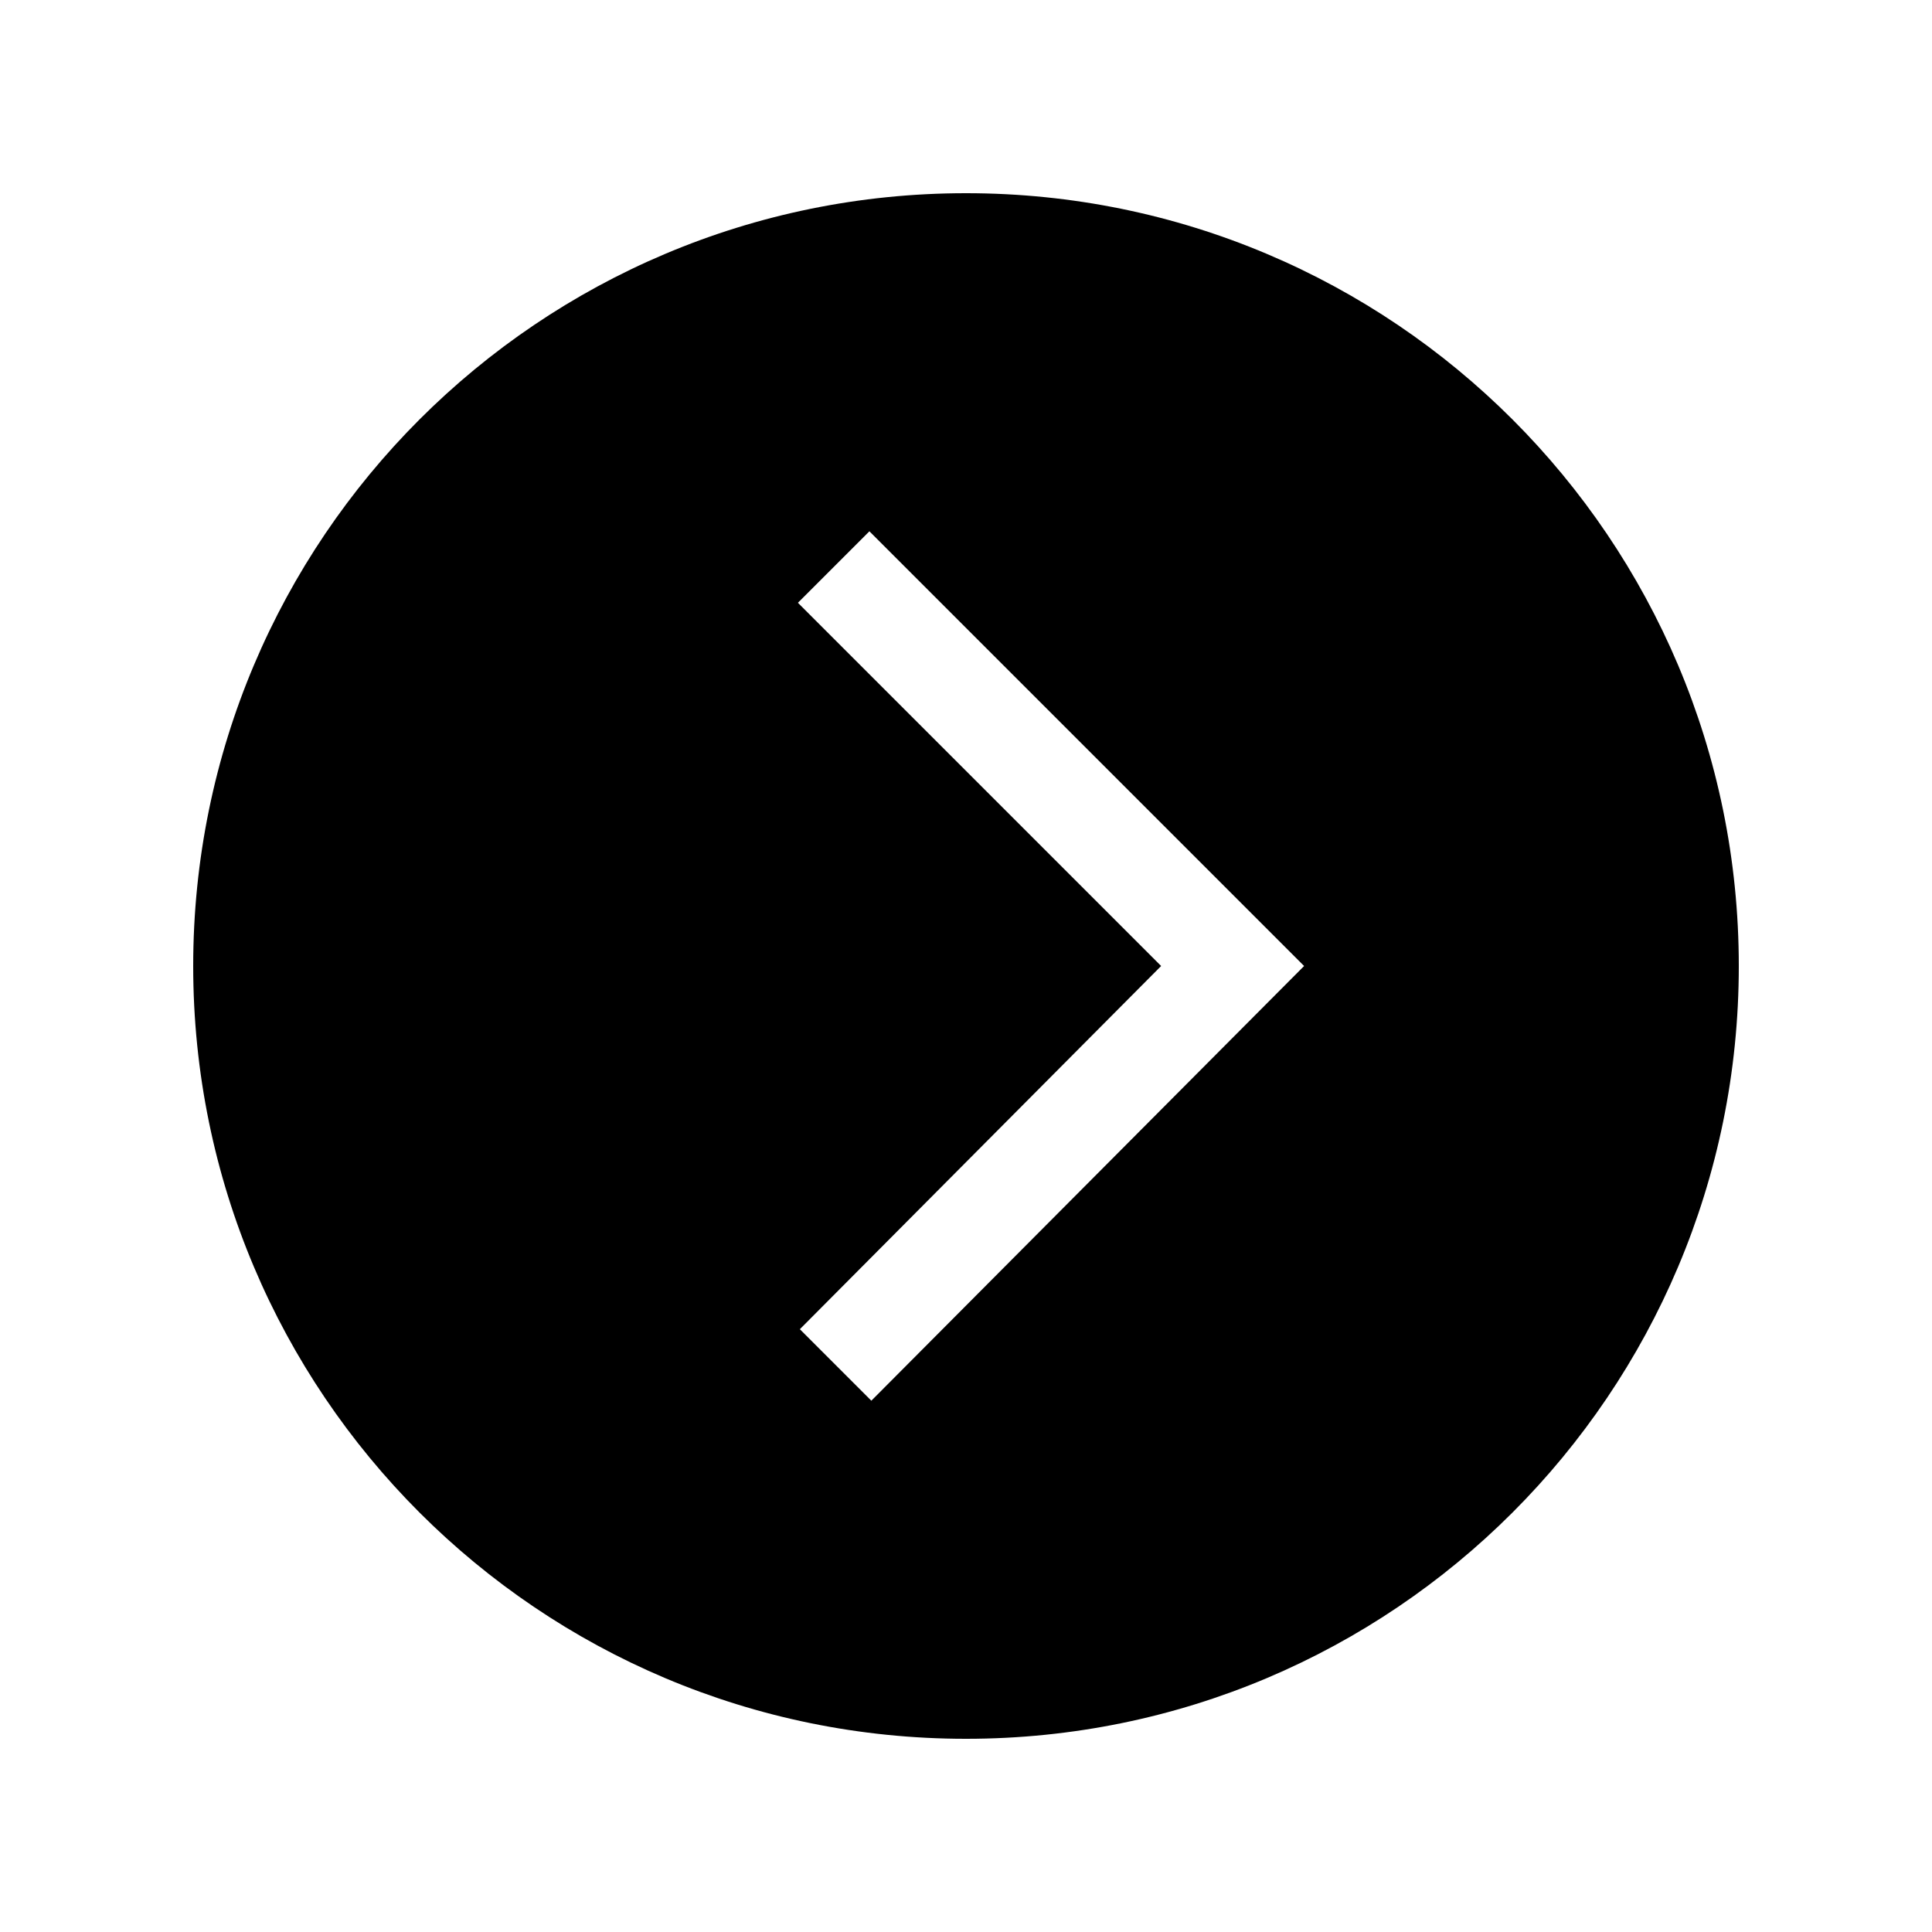<?xml version="1.0" encoding="utf-8"?>
<!-- Generator: Adobe Illustrator 19.2.1, SVG Export Plug-In . SVG Version: 6.00 Build 0)  -->
<svg version="1.1" id="Layer_1" xmlns="http://www.w3.org/2000/svg" xmlns:xlink="http://www.w3.org/1999/xlink" x="0px" y="0px"
	 viewBox="0 0 100 100" style="enable-background:new 0 0 100 100;" xml:space="preserve">
<g id="NEHC_Logo">
</g>
<g id="Sail_Waves">
	<g id="close">
	</g>
</g>
<g id="Bag">
</g>
<g id="User">
	<path d="M50,10c-22.1,0-40,17.9-40,40s17.9,40,40,40s40-17.9,40-40S72.1,10,50,10z M45.1,72.5l-3.7-3.7L60.1,50L41.3,31.2l3.7-3.7
		L67.5,50L45.1,72.5z"/>
</g>
<g id="Burger_Menu">
</g>
<g id="Tick">
</g>
<g id="Instagram">
	<g id="instagram">
	</g>
</g>
<g id="Pinterest">
	<g id="pinterest">
	</g>
</g>
<g id="Tumblr">
</g>
<g id="Twitter">
</g>
<g id="Facebook">
</g>
<g id="Share">
</g>
<g id="Down_arrow">
	<g id="chevron-up">
	</g>
</g>
<g id="Edit">
</g>
</svg>

